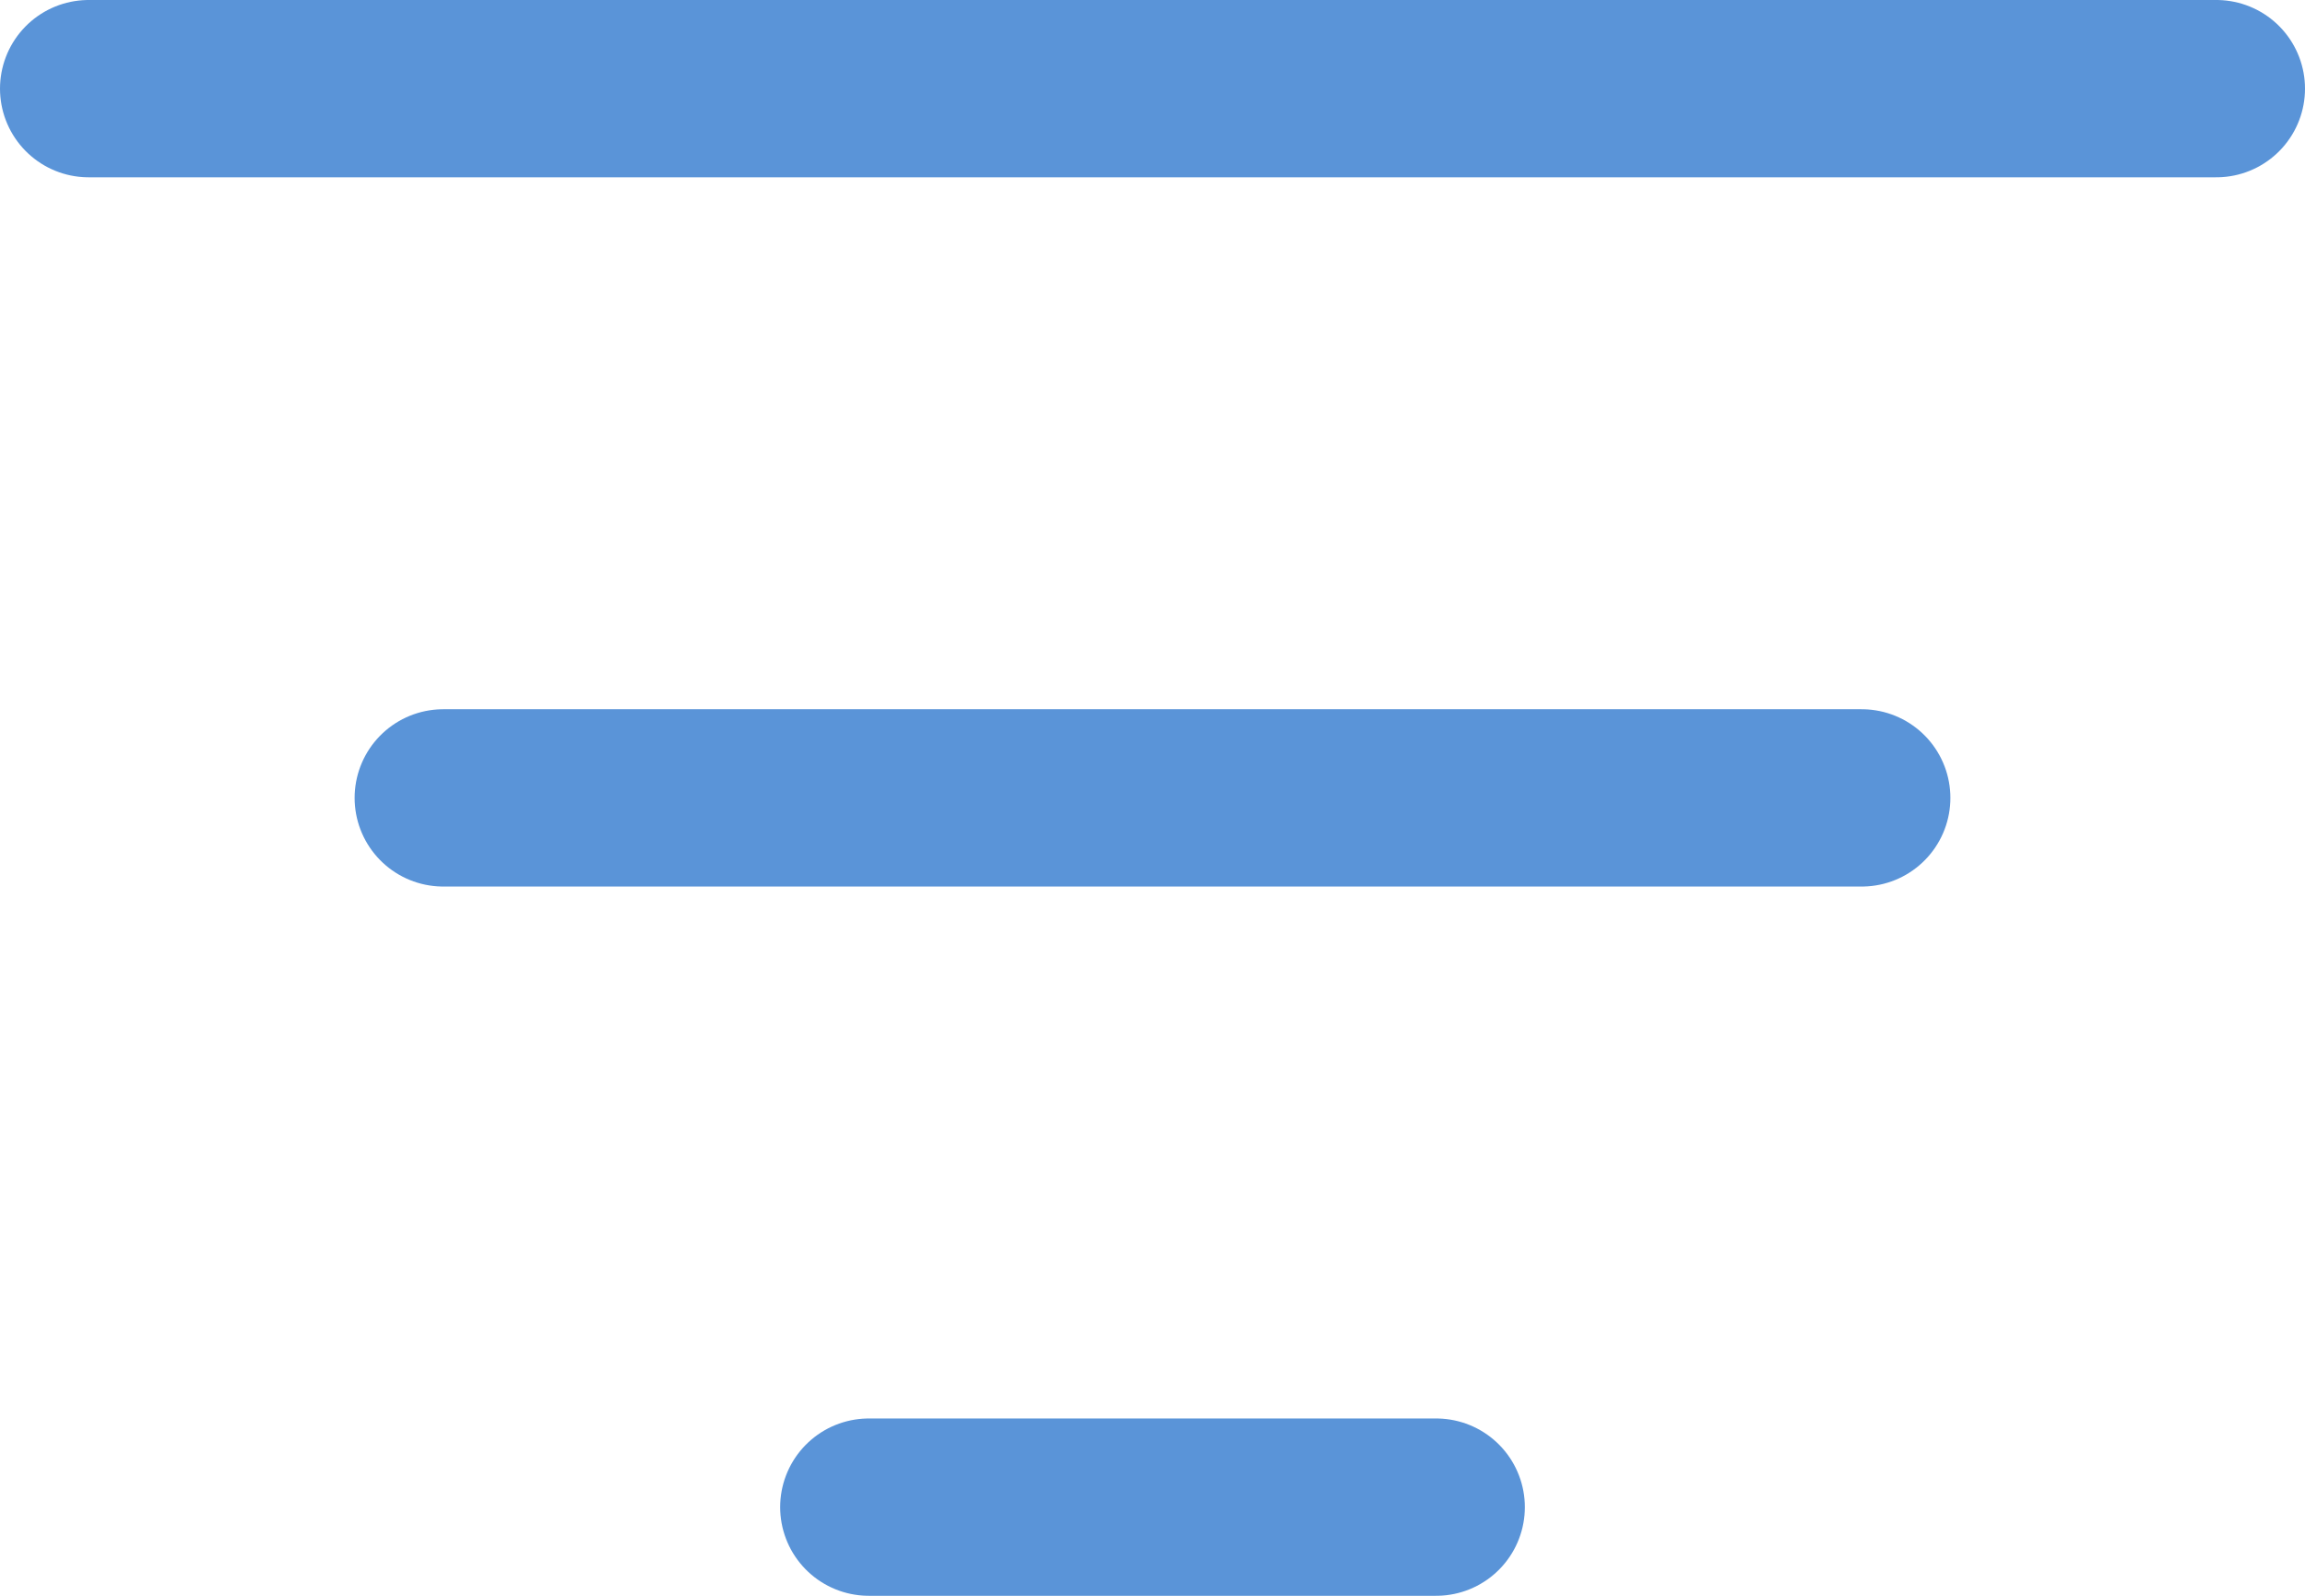 <svg width="26" height="18" viewBox="0 0 26 18" fill="none" xmlns="http://www.w3.org/2000/svg">
<path d="M1 1H25M5 9H21M9.8 17H16.2" stroke="#5A94D8" stroke-width="2" stroke-linecap="round" stroke-linejoin="round"/>
</svg>
